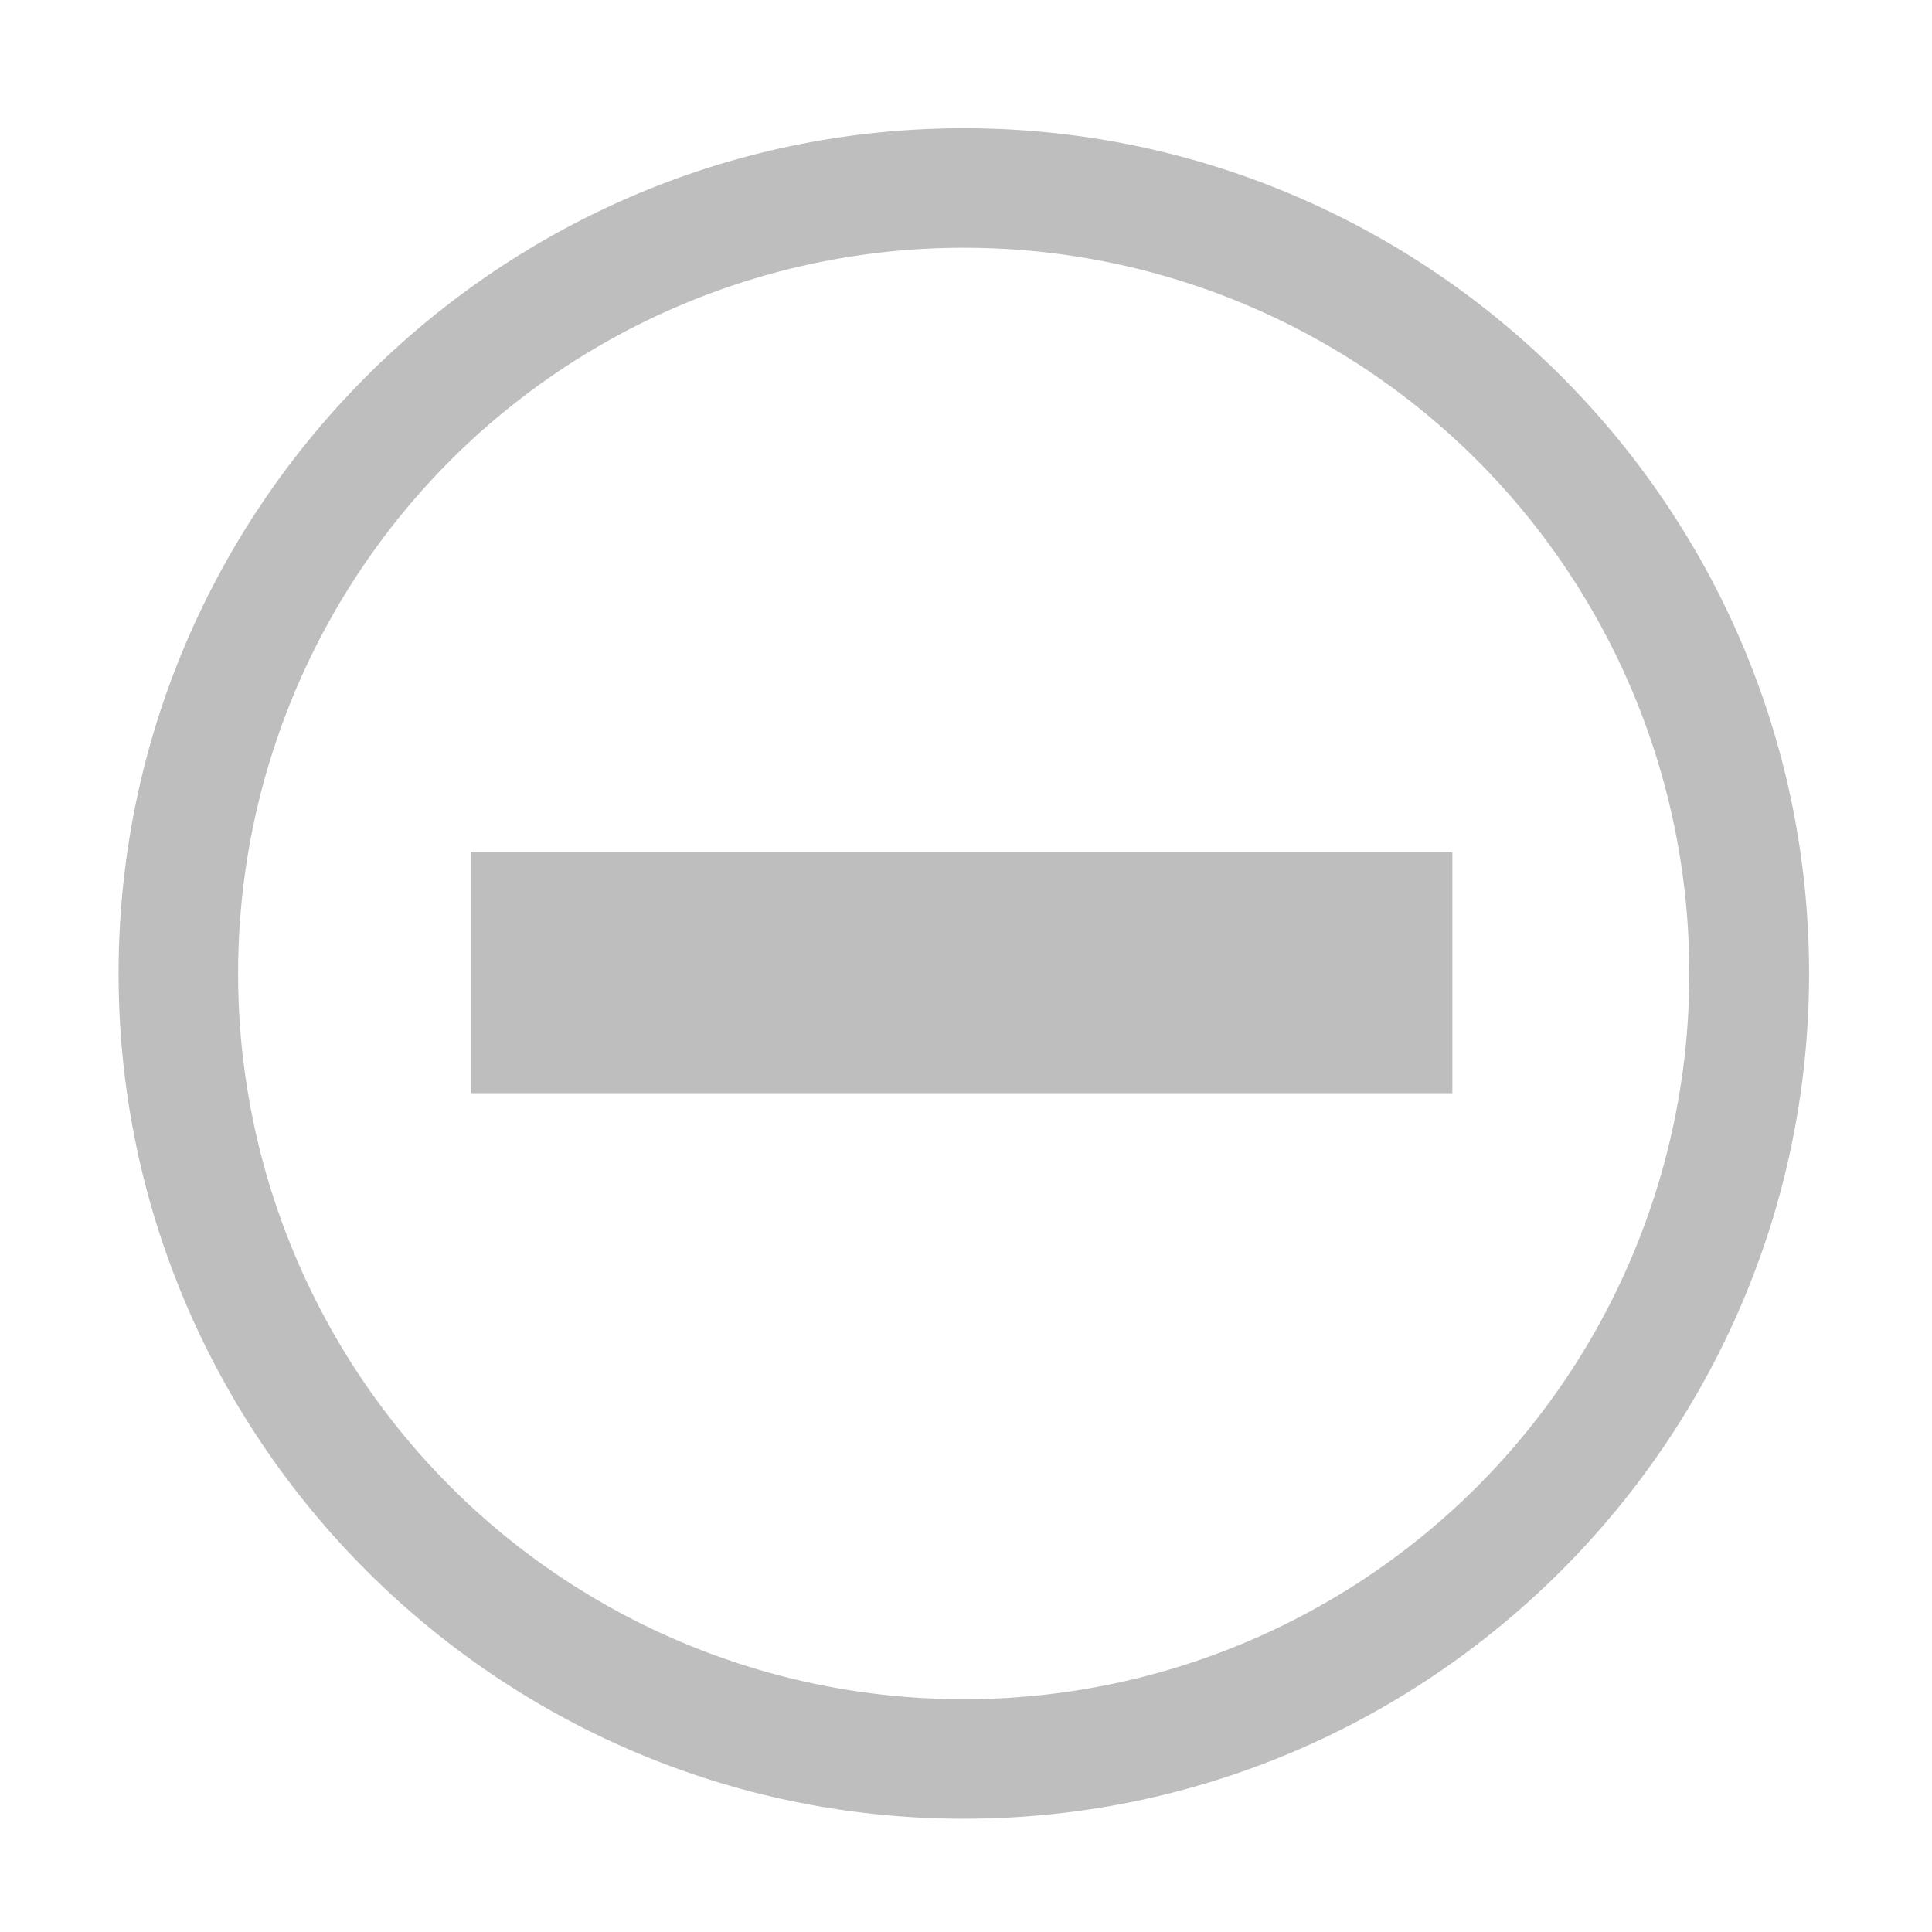 <svg xmlns="http://www.w3.org/2000/svg" width="16" height="16">
<g fill="#bebebe" font-weight="400">
<path d="M940.982-129.938c-3.857 0-7 3.143-7 7s3.143 7 7 7 7-3.142 7-7-3.142-7-7-7m0 .99a6.005 6.005 0 0 1 6.008 6.01 6.005 6.005 0 0 1-6.008 6.01 6.007 6.007 0 0 1-6.01-6.01 6.007 6.007 0 0 1 6.01-6.01" color="#bebebe" font-family="Andale Mono" overflow="visible" style="line-height:normal;font-variant-ligatures:normal;font-variant-position:normal;font-variant-caps:normal;font-variant-numeric:normal;font-variant-alternates:normal;font-feature-settings:normal;text-indent:0;text-align:start;text-decoration-line:none;text-decoration-style:solid;text-decoration-color:#000;text-transform:none;text-orientation:mixed;shape-padding:0;isolation:auto;mix-blend-mode:normal;marker:none" transform="translate(-933 131)"/>
<path d="M936.898-123.947v2h8.13v-2h-7.13z" color="#000" font-family="sans-serif" overflow="visible" style="line-height:normal;font-variant-ligatures:normal;font-variant-position:normal;font-variant-caps:normal;font-variant-numeric:normal;font-variant-alternates:normal;font-feature-settings:normal;text-indent:0;text-align:start;text-decoration-line:none;text-decoration-style:solid;text-decoration-color:#000;text-transform:none;text-orientation:mixed;shape-padding:0;isolation:auto;mix-blend-mode:normal;marker:none" transform="translate(-933 131)"/>
</g>
</svg>
